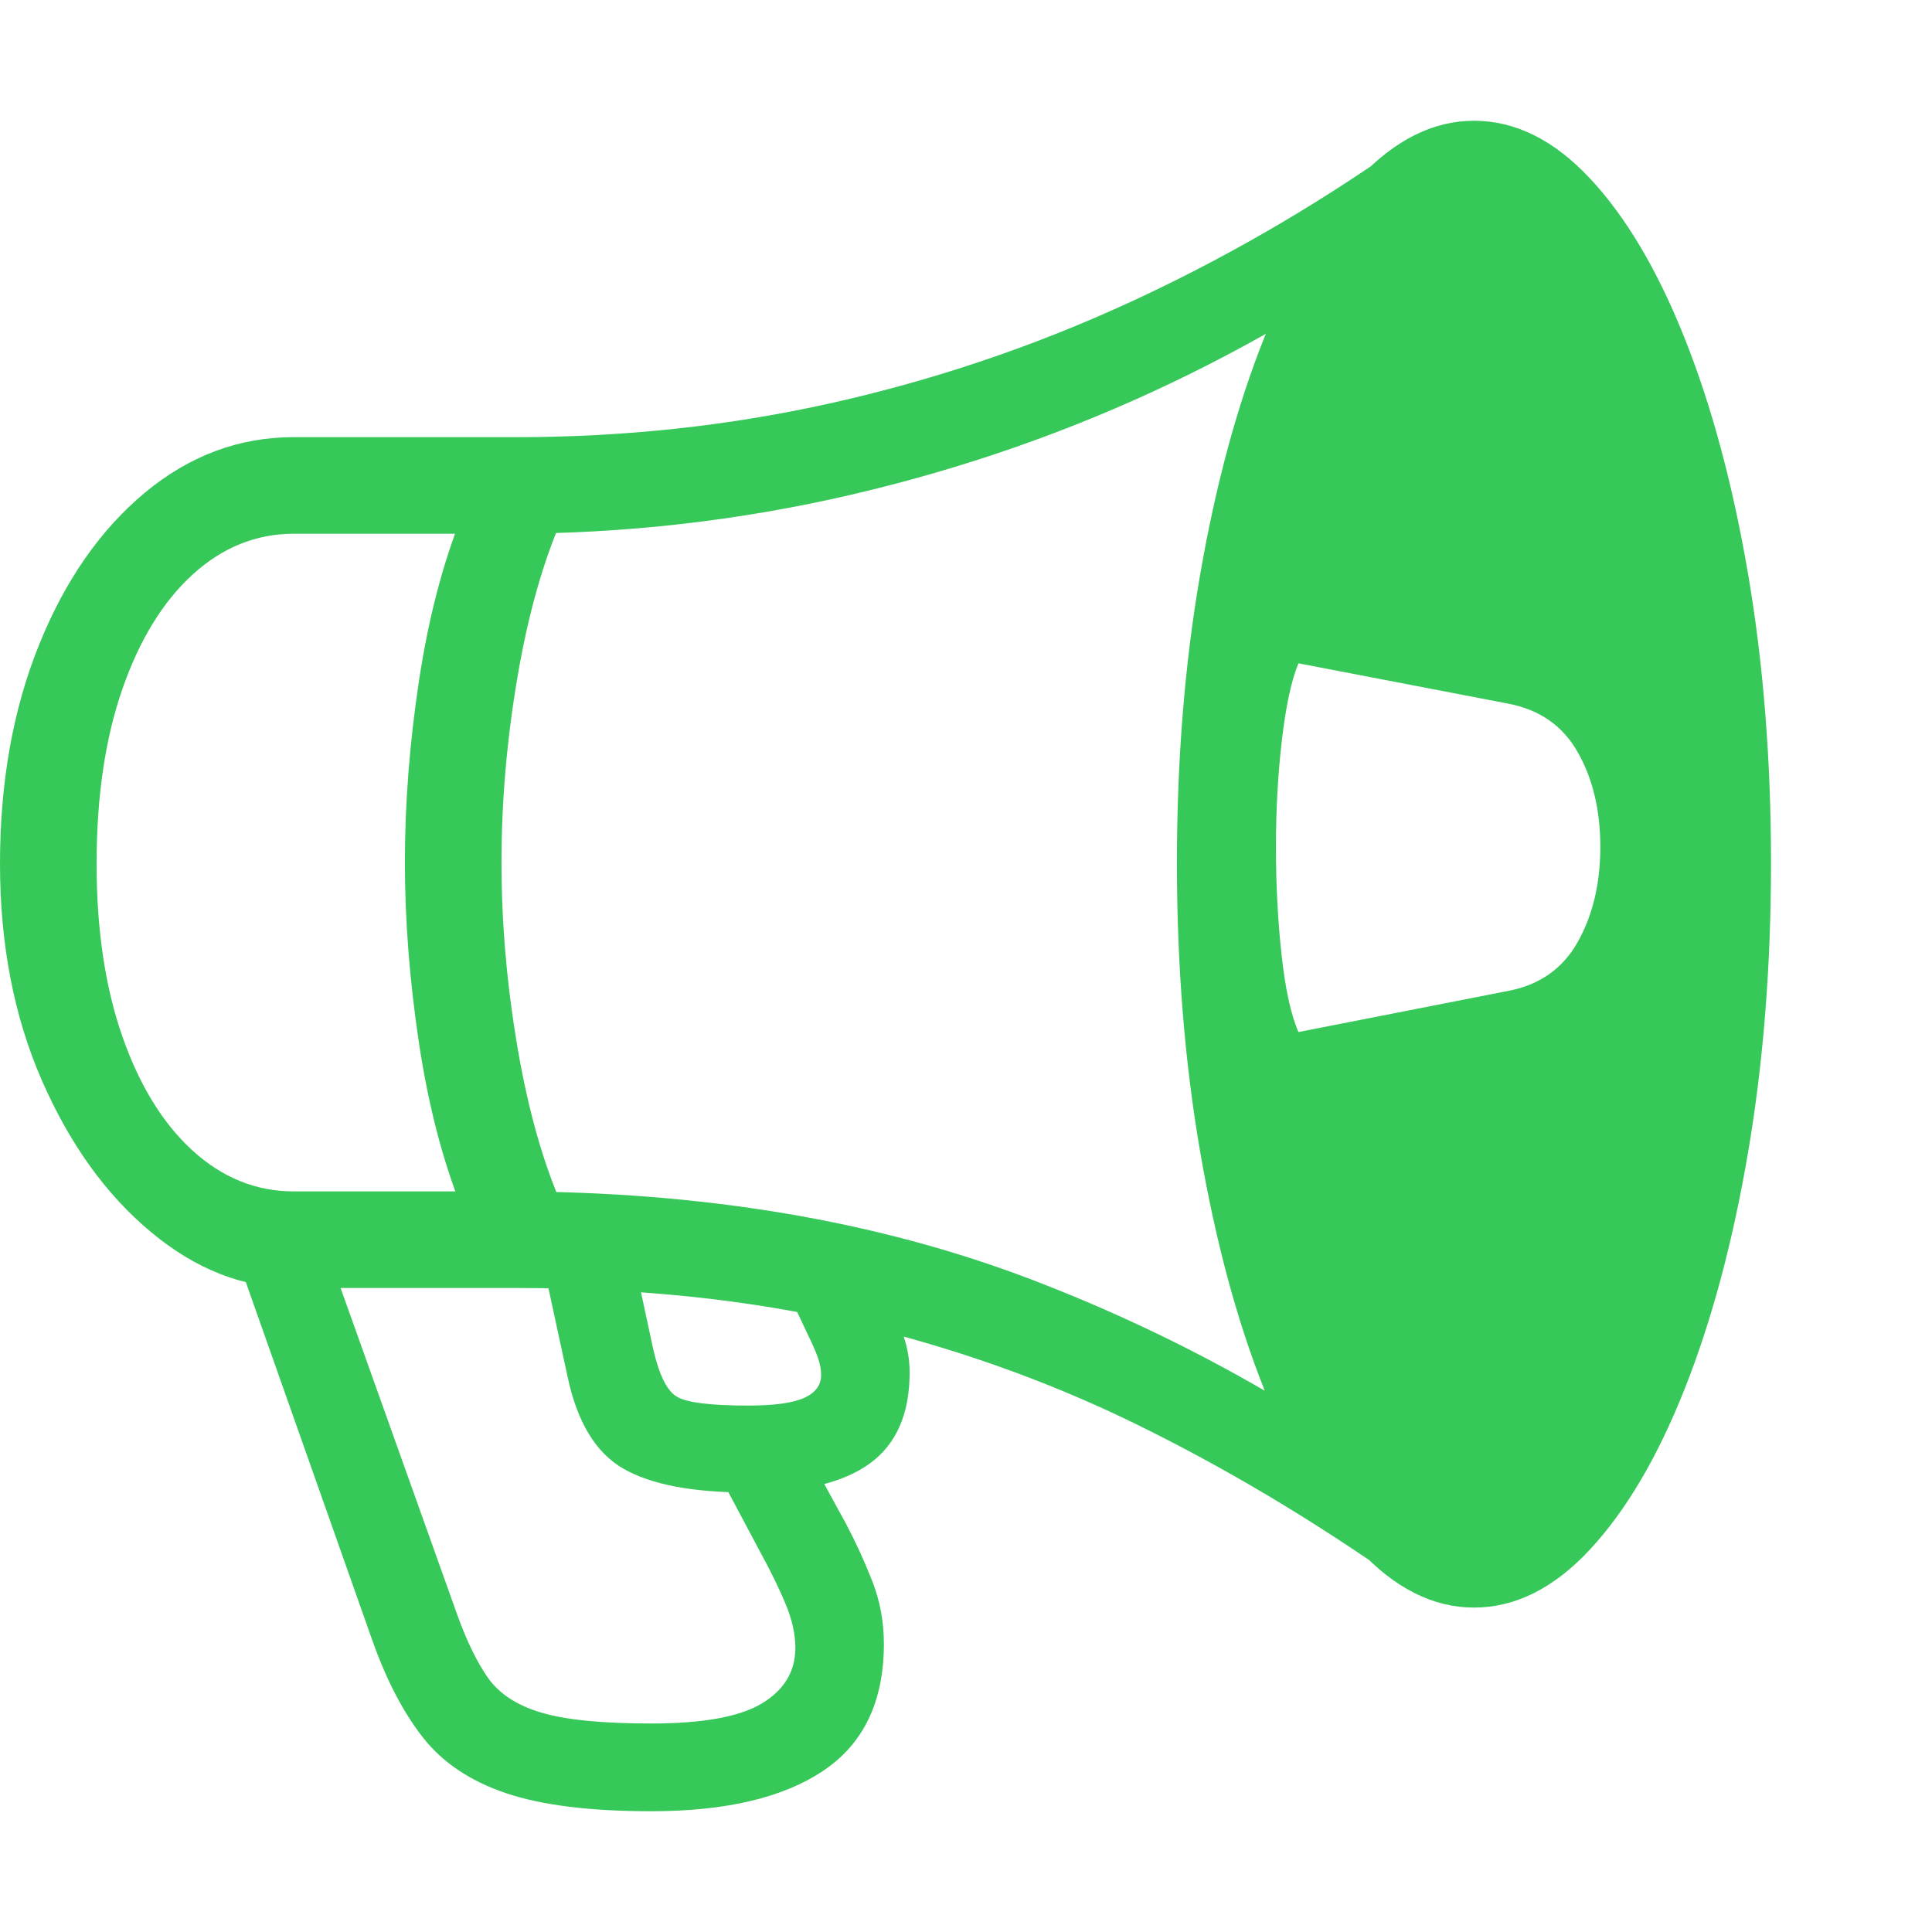 <svg version="1.1" xmlns="http://www.w3.org/2000/svg" style="fill:rgba(0,0,0,1.0)" width="256" height="256" viewBox="0 0 37.5 32.812"><path fill="rgb(55, 200, 90)" d="M27.141 28.328 C25.453 27.141 23.745 26.125 22.016 25.281 C20.286 24.437 18.448 23.789 16.5 23.336 C14.552 22.883 12.396 22.656 10.031 22.656 L5.703 22.656 C4.724 22.656 3.799 22.294 2.93 21.57 C2.06 20.846 1.354 19.865 0.812 18.625 C0.271 17.385 0 15.984 0 14.422 C0 12.839 0.253 11.422 0.758 10.172 C1.263 8.922 1.948 7.938 2.812 7.219 C3.677 6.5 4.641 6.141 5.703 6.141 L10.031 6.141 C12.135 6.141 14.174 5.919 16.148 5.477 C18.122 5.034 20.026 4.393 21.859 3.555 C23.693 2.716 25.453 1.703 27.141 0.516 L28.188 1.719 C26.531 3.021 24.716 4.143 22.742 5.086 C20.768 6.029 18.695 6.753 16.523 7.258 C14.352 7.763 12.13 8.016 9.859 8.016 L5.703 8.016 C4.974 8.016 4.32 8.279 3.742 8.805 C3.164 9.331 2.708 10.073 2.375 11.031 C2.042 11.99 1.875 13.12 1.875 14.422 C1.875 15.703 2.042 16.82 2.375 17.773 C2.708 18.727 3.164 19.466 3.742 19.992 C4.32 20.518 4.974 20.781 5.703 20.781 L9.859 20.781 C13.641 20.781 17.021 21.349 20 22.484 C22.979 23.62 25.708 25.167 28.188 27.125 Z M12.641 32.812 C11.453 32.812 10.513 32.695 9.82 32.461 C9.128 32.227 8.591 31.867 8.211 31.383 C7.831 30.898 7.505 30.276 7.234 29.516 L4.641 22.172 L6.438 22.172 L8.859 28.953 C9.047 29.484 9.25 29.906 9.469 30.219 C9.688 30.531 10.034 30.758 10.508 30.898 C10.982 31.039 11.693 31.109 12.641 31.109 C13.641 31.109 14.357 30.979 14.789 30.719 C15.221 30.458 15.438 30.099 15.438 29.641 C15.438 29.37 15.372 29.081 15.242 28.773 C15.112 28.466 14.958 28.151 14.781 27.828 L13.75 25.891 L15.688 25.891 L16.422 27.234 C16.609 27.589 16.779 27.958 16.93 28.344 C17.081 28.729 17.156 29.135 17.156 29.562 C17.156 30.677 16.766 31.497 15.984 32.023 C15.203 32.549 14.089 32.812 12.641 32.812 Z M14.516 26.625 C13.443 26.625 12.638 26.471 12.102 26.164 C11.565 25.857 11.203 25.26 11.016 24.375 L10.516 22.062 L12.297 22.062 L12.672 23.812 C12.786 24.323 12.937 24.638 13.125 24.758 C13.313 24.878 13.776 24.938 14.516 24.938 C15.026 24.938 15.391 24.888 15.609 24.789 C15.828 24.69 15.938 24.542 15.938 24.344 C15.938 24.24 15.917 24.128 15.875 24.008 C15.833 23.888 15.771 23.745 15.688 23.578 L14.938 21.984 L16.812 21.984 L17.156 22.703 C17.333 23.068 17.461 23.365 17.539 23.594 C17.617 23.823 17.656 24.057 17.656 24.297 C17.656 25.099 17.398 25.687 16.883 26.062 C16.367 26.438 15.578 26.625 14.516 26.625 Z M8.969 21.125 C8.594 20.187 8.315 19.115 8.133 17.906 C7.951 16.698 7.859 15.526 7.859 14.391 C7.859 13.245 7.951 12.07 8.133 10.867 C8.315 9.664 8.594 8.594 8.969 7.656 L10.938 7.656 C10.552 8.521 10.255 9.562 10.047 10.781 C9.839 12 9.734 13.203 9.734 14.391 C9.734 15.578 9.839 16.781 10.047 18 C10.255 19.219 10.552 20.26 10.938 21.125 Z M25.203 17.688 L29.266 16.891 C29.88 16.776 30.333 16.458 30.625 15.938 C30.917 15.417 31.062 14.802 31.062 14.094 C31.062 13.385 30.917 12.773 30.625 12.258 C30.333 11.742 29.88 11.427 29.266 11.312 L25.203 10.531 C25.068 10.854 24.961 11.346 24.883 12.008 C24.805 12.669 24.766 13.365 24.766 14.094 C24.766 14.823 24.802 15.521 24.875 16.188 C24.948 16.854 25.057 17.354 25.203 17.688 Z M28.609 28.859 C27.818 28.859 27.073 28.484 26.375 27.734 C25.677 26.984 25.065 25.948 24.539 24.625 C24.013 23.302 23.599 21.768 23.297 20.023 C22.995 18.279 22.844 16.406 22.844 14.406 C22.844 12.406 22.995 10.536 23.297 8.797 C23.599 7.057 24.013 5.529 24.539 4.211 C25.065 2.893 25.677 1.862 26.375 1.117 C27.073 0.372 27.818 -0 28.609 -0 C29.411 -0 30.161 0.372 30.859 1.117 C31.557 1.862 32.169 2.893 32.695 4.211 C33.221 5.529 33.633 7.057 33.93 8.797 C34.227 10.536 34.375 12.406 34.375 14.406 C34.375 16.406 34.227 18.279 33.93 20.023 C33.633 21.768 33.221 23.302 32.695 24.625 C32.169 25.948 31.557 26.984 30.859 27.734 C30.161 28.484 29.411 28.859 28.609 28.859 Z M37.5 27.344" /></svg>
